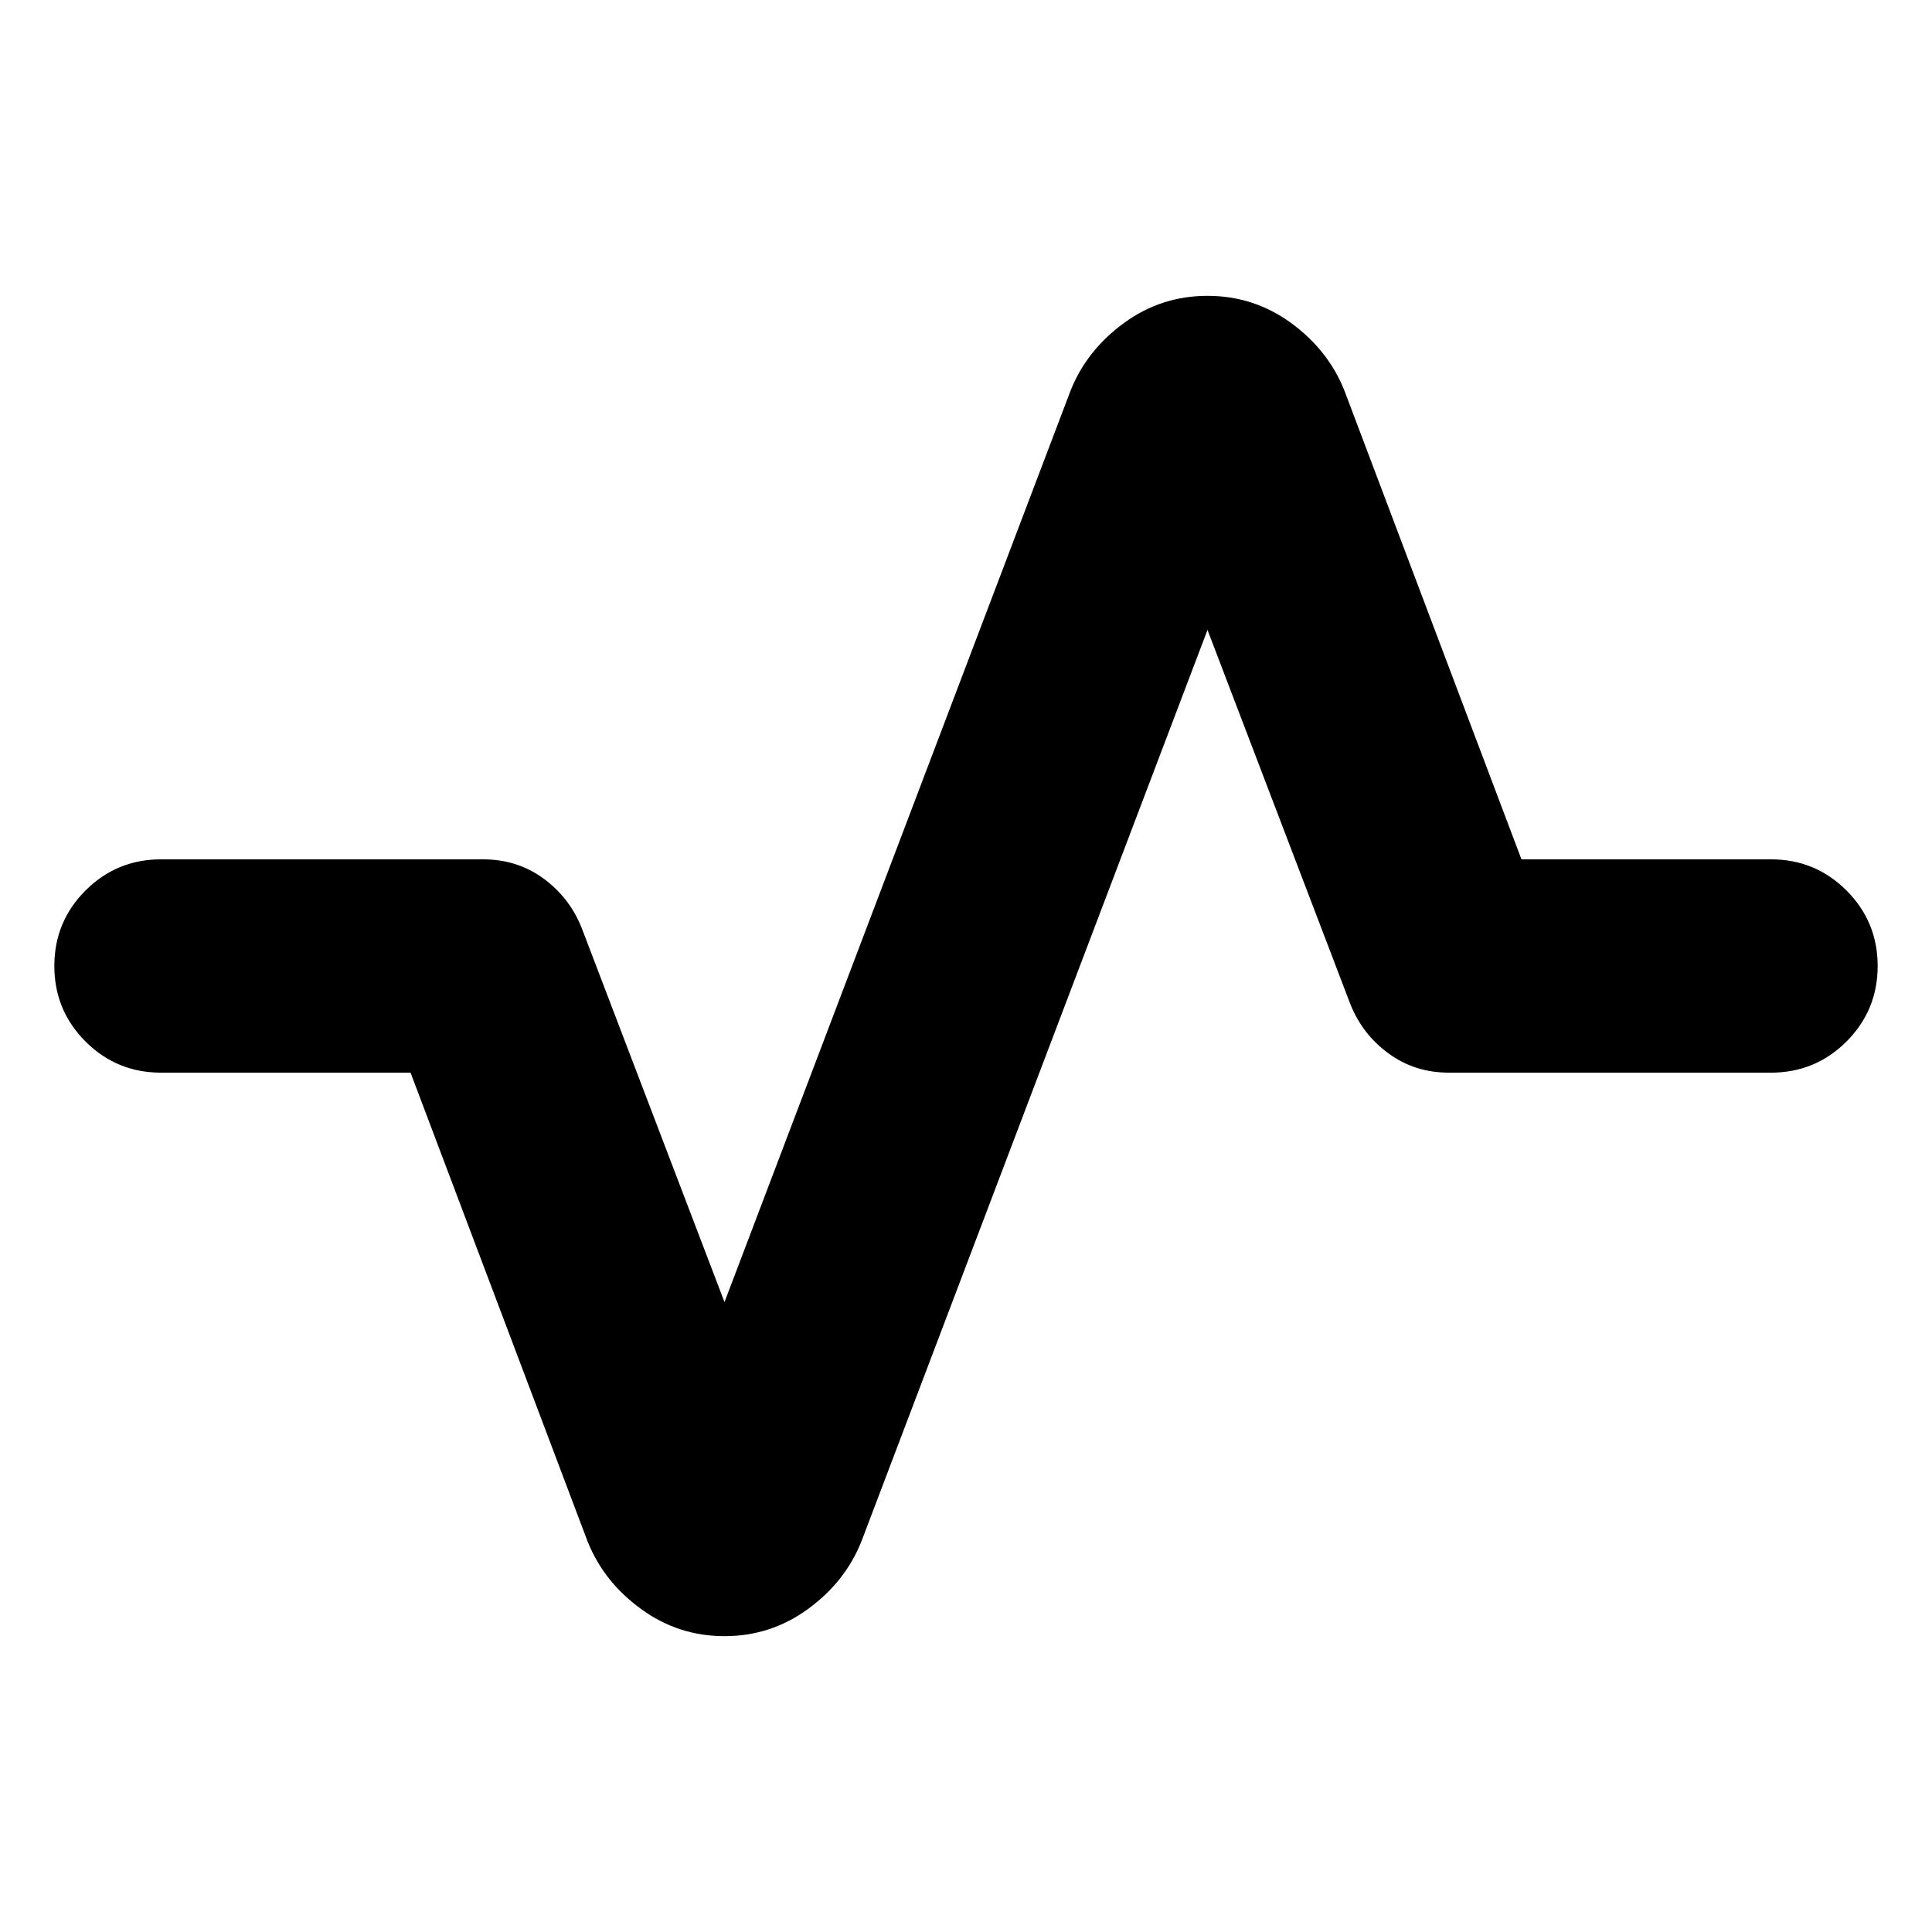 <svg xmlns="http://www.w3.org/2000/svg" height="24" width="24"><path d="M9 20.325q-.575 0-1.037-.338-.463-.337-.663-.837l-2.2-5.825H2q-.55 0-.938-.387Q.675 12.55.675 12q0-.55.387-.938.388-.387.938-.387h4q.425 0 .75.237.325.238.475.613L9 16.175 13.3 4.85q.2-.5.663-.838.462-.337 1.037-.337t1.038.337q.462.338.662.838l2.2 5.825H22q.55 0 .938.387.387.388.387.938 0 .55-.387.938-.388.387-.938.387h-4q-.425 0-.75-.238-.325-.237-.475-.612L15 7.825 10.7 19.15q-.2.5-.662.837-.463.338-1.038.338Z"/></svg>